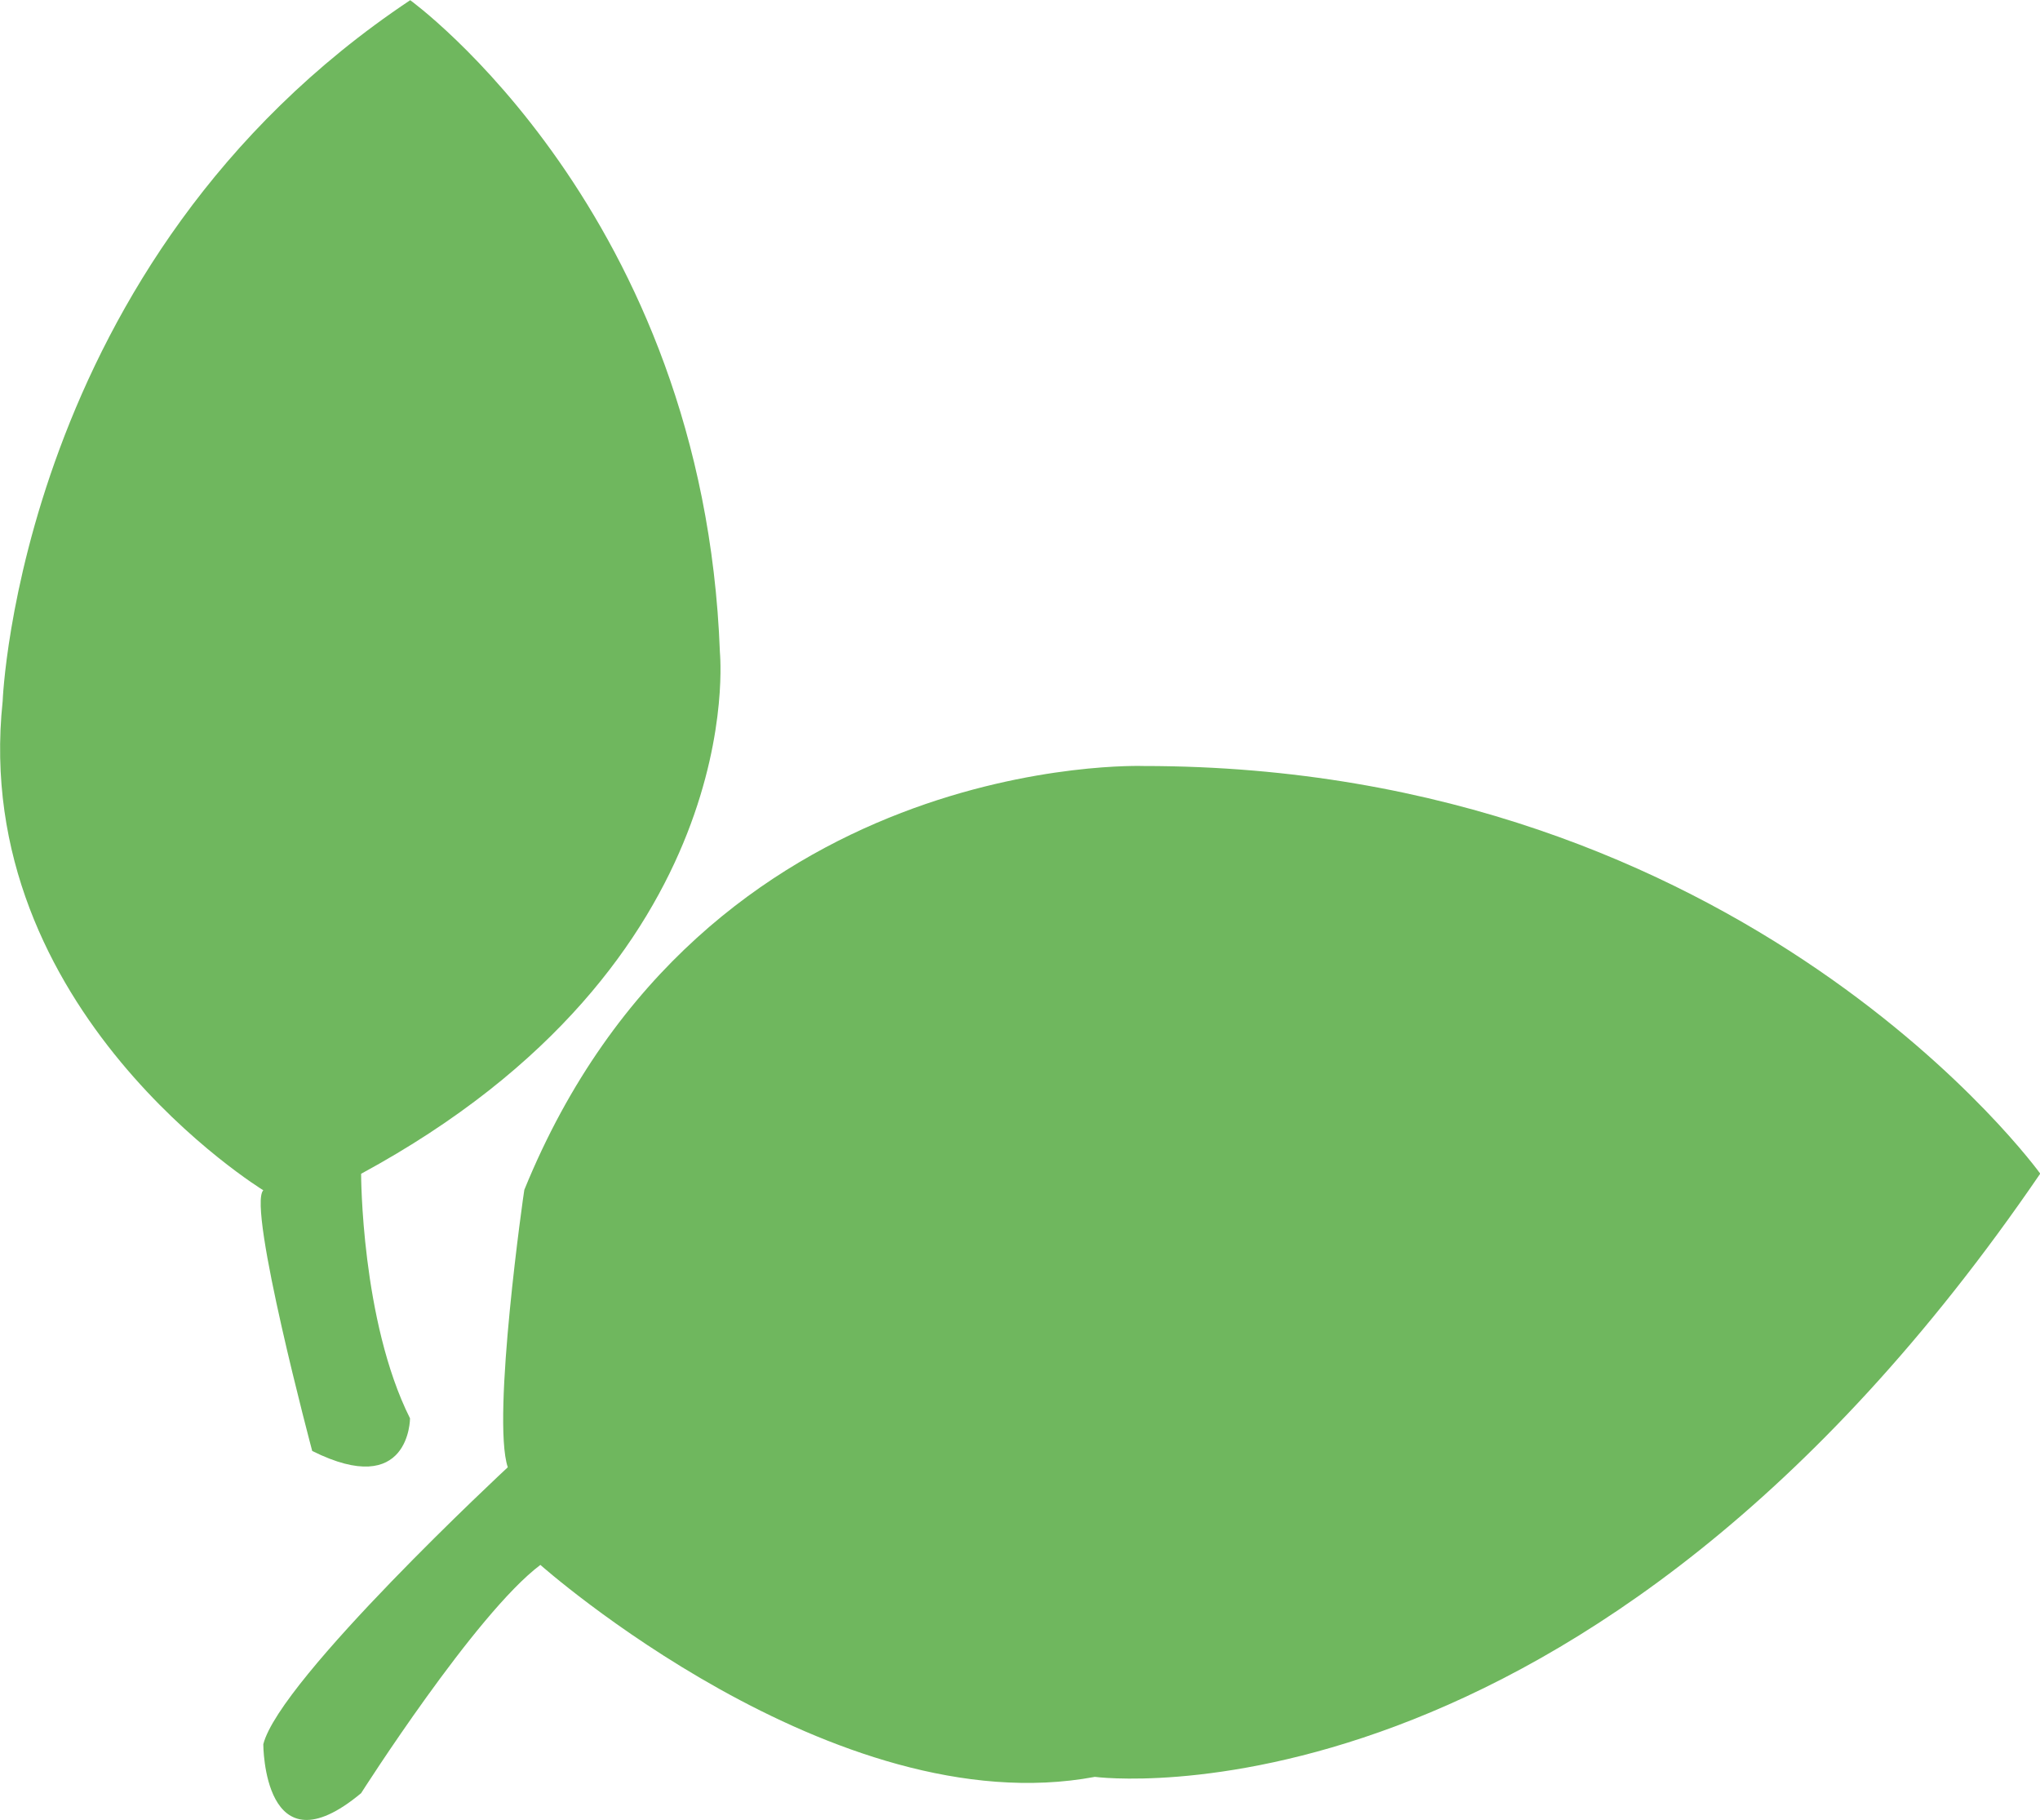 <svg id="Layer_1" data-name="Layer 1" xmlns="http://www.w3.org/2000/svg" viewBox="0 0 430.47 384"><defs><style>.cls-1{fill:#6fb75e;}</style></defs><title>donation</title><path class="cls-1" d="M81.52,252.64s0,31,10.32,51.6c0,0,0,17.19-20.64,6.88,0,0-13.76-51.6-10.32-55,0,0-61.91-37.83-55-103.18,0,0,3.44-92.87,86-147.9,0,0,61.91,44.71,65.35,137.58C157.19,142.58,164.07,207.93,81.52,252.64Z" transform="translate(-5.32 -5)"/><path class="cls-1" d="M112.47,314.56S64.32,359.27,60.88,373c0,0,0,27.51,20.64,10.32,0,0,24.08-37.84,37.83-48.16,0,0,61.91,55,117,44.72,0,0,103.18,13.75,199.49-127.27,0,0-61.91-86-189.18-86,0,0-92.86-3.44-130.7,89.42C115.91,256.08,109,304.24,112.47,314.56Z" transform="translate(-5.32 -5)"/></svg>